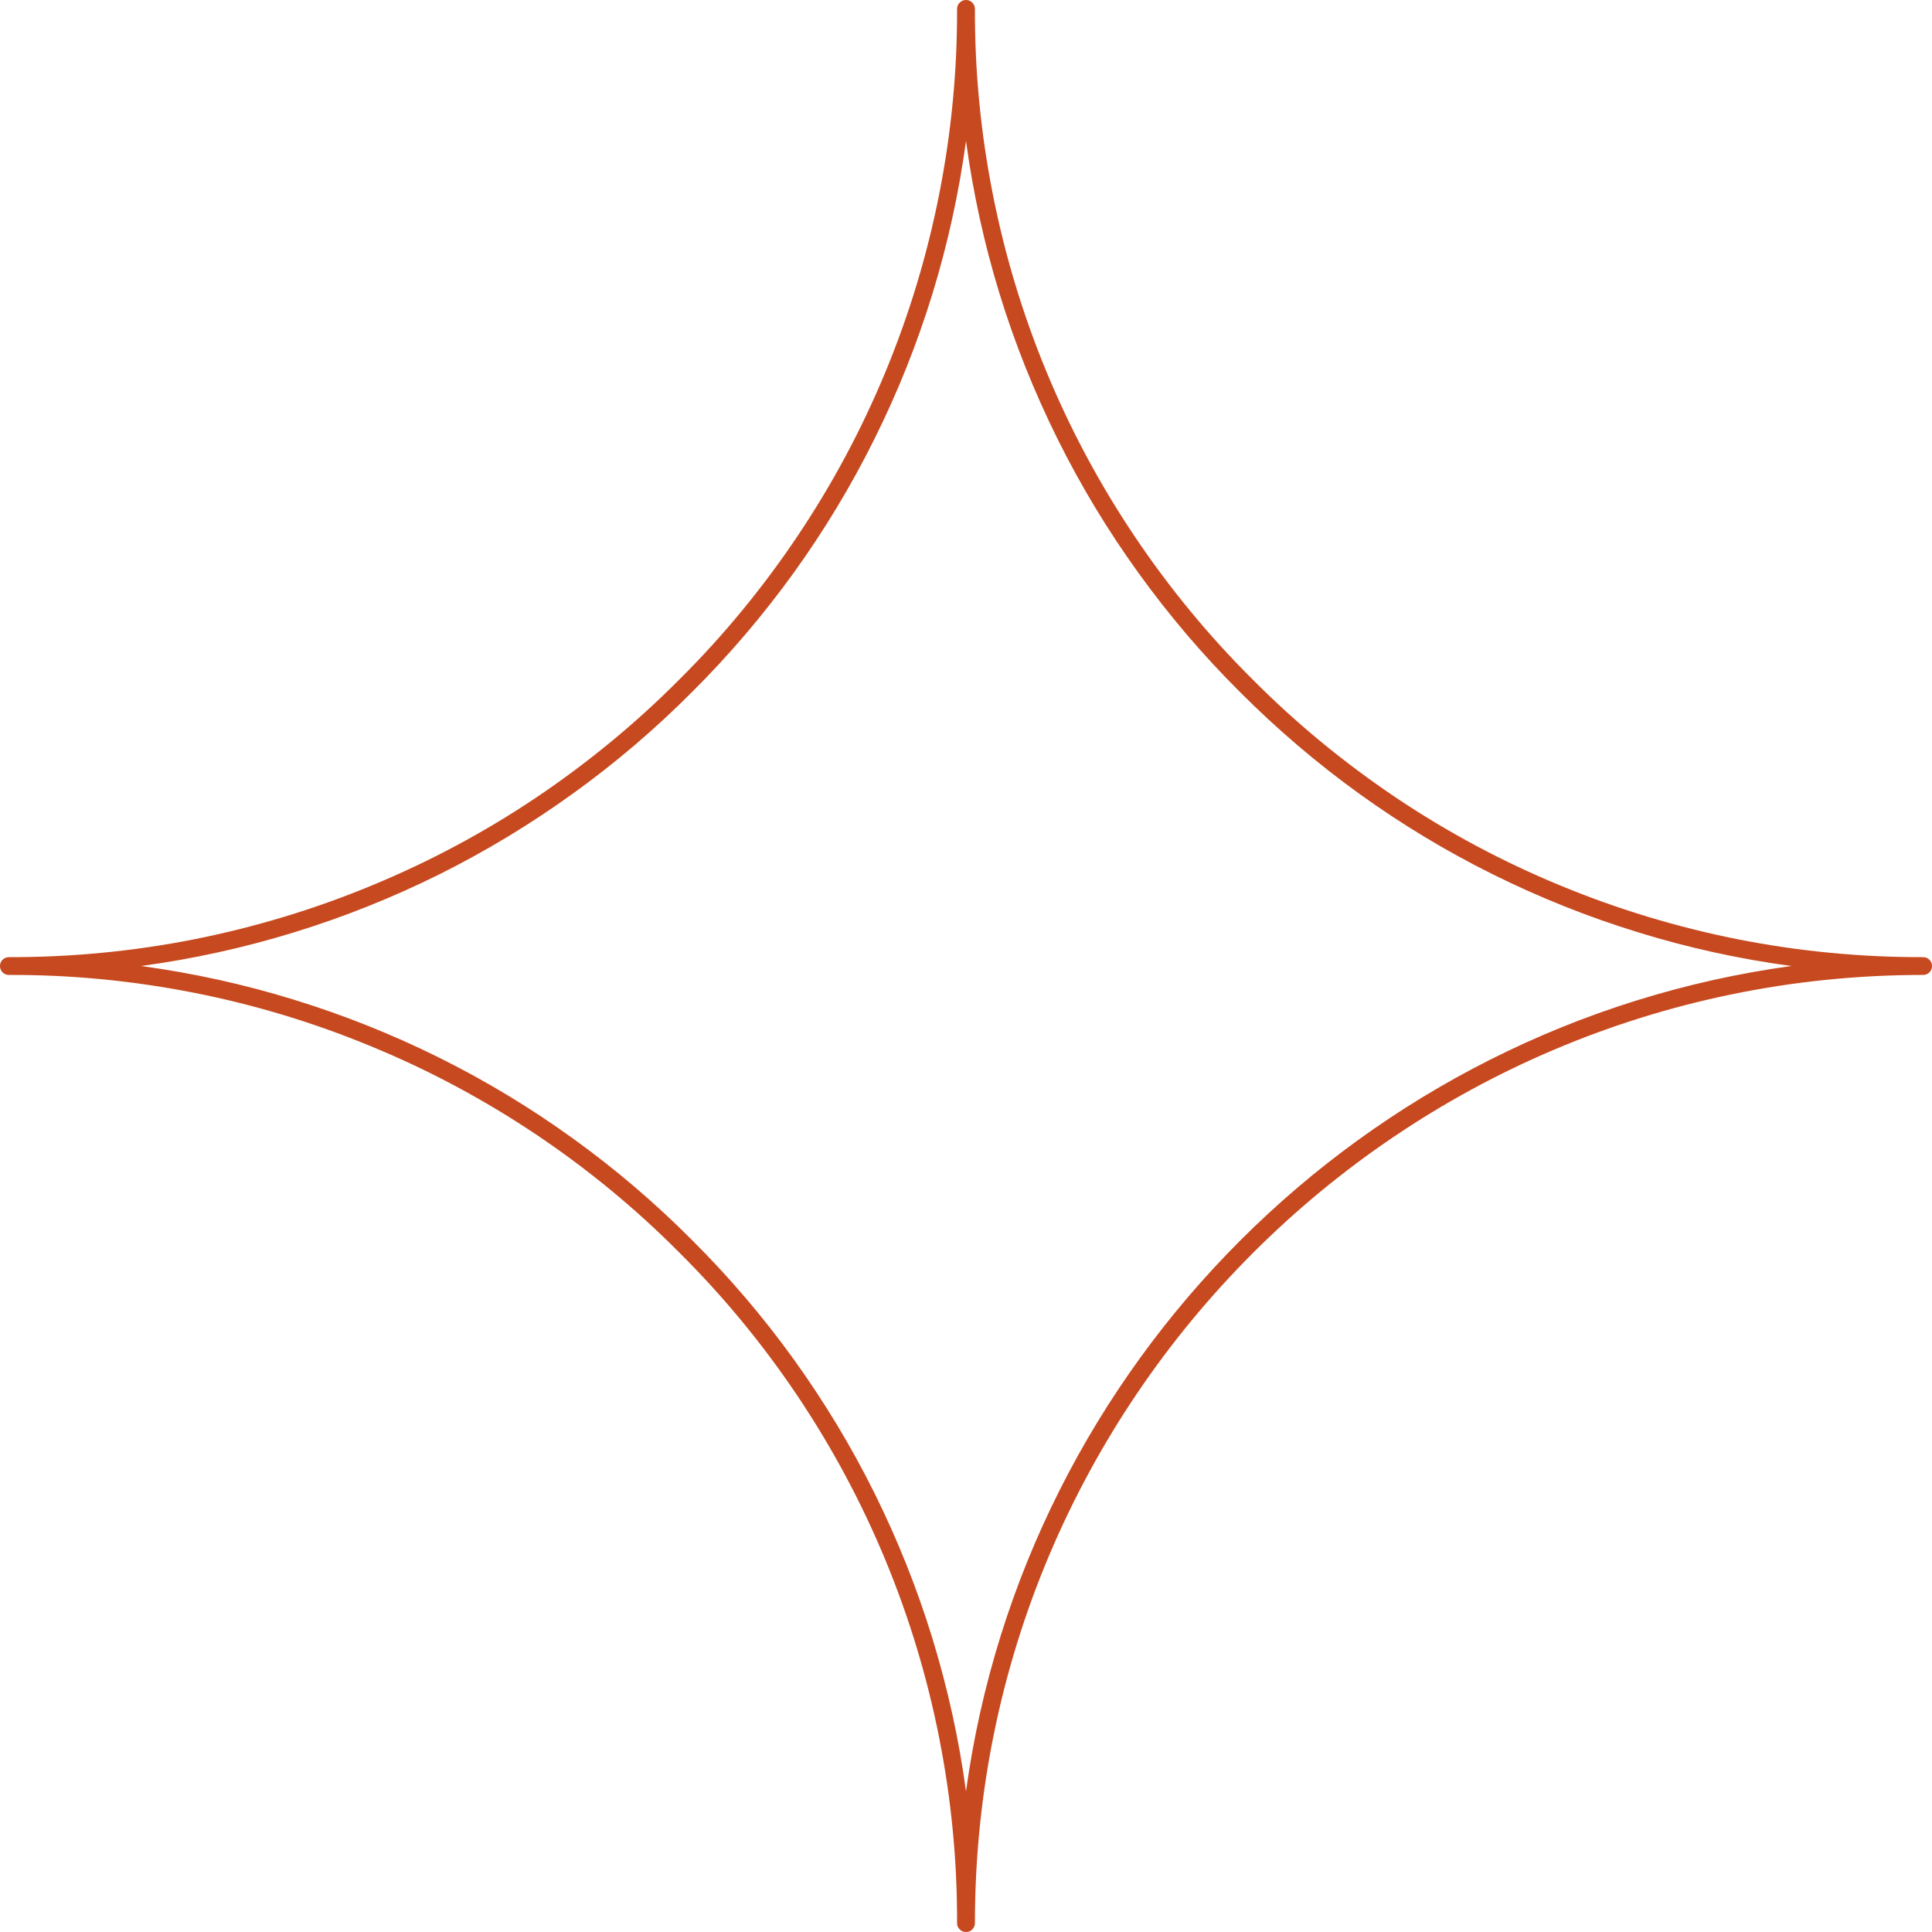 <svg width="21" height="21" viewBox="0 0 21 21" fill="none" xmlns="http://www.w3.org/2000/svg">
<path d="M20.903 10.404C20.226 10.405 19.556 10.341 18.891 10.21C18.227 10.078 17.583 9.883 16.957 9.624C16.331 9.365 15.737 9.048 15.175 8.671C14.613 8.293 14.092 7.865 13.615 7.385C13.135 6.908 12.707 6.387 12.33 5.825C11.953 5.263 11.635 4.669 11.376 4.044C11.117 3.418 10.922 2.773 10.791 2.109C10.66 1.445 10.595 0.774 10.597 0.097C10.597 0.071 10.588 0.048 10.568 0.028C10.55 0.01 10.527 0 10.5 0C10.473 0 10.451 0.01 10.432 0.028C10.412 0.048 10.403 0.071 10.403 0.097C10.405 0.774 10.34 1.445 10.209 2.109C10.078 2.773 9.883 3.418 9.624 4.044C9.365 4.669 9.047 5.263 8.67 5.825C8.293 6.387 7.865 6.908 7.385 7.385C6.908 7.865 6.387 8.293 5.825 8.671C5.263 9.048 4.669 9.365 4.043 9.624C3.418 9.883 2.773 10.078 2.109 10.21C1.444 10.341 0.774 10.405 0.097 10.404C0.07 10.404 0.047 10.413 0.028 10.432C0.009 10.451 0 10.474 0 10.5C0 10.527 0.009 10.55 0.028 10.569C0.047 10.588 0.07 10.597 0.097 10.597C0.774 10.595 1.444 10.66 2.109 10.791C2.773 10.922 3.417 11.117 4.043 11.377C4.669 11.635 5.263 11.954 5.825 12.33C6.387 12.707 6.908 13.135 7.385 13.616C7.865 14.093 8.293 14.613 8.67 15.175C9.047 15.738 9.365 16.332 9.624 16.957C9.883 17.583 10.078 18.227 10.209 18.892C10.34 19.556 10.405 20.227 10.403 20.904C10.403 20.93 10.412 20.953 10.432 20.972C10.451 20.991 10.473 21 10.5 21C10.527 21 10.55 20.991 10.568 20.972C10.588 20.953 10.597 20.93 10.597 20.904C10.597 15.221 15.22 10.597 20.903 10.597C20.93 10.597 20.953 10.588 20.972 10.569C20.991 10.55 21 10.527 21 10.5C21 10.474 20.991 10.451 20.972 10.432C20.953 10.413 20.93 10.404 20.903 10.404ZM10.5 19.471C10.424 18.907 10.302 18.354 10.135 17.809C9.968 17.265 9.758 16.739 9.505 16.229C9.252 15.72 8.958 15.234 8.626 14.773C8.293 14.311 7.925 13.88 7.521 13.478C7.12 13.075 6.689 12.707 6.228 12.375C5.767 12.042 5.282 11.749 4.773 11.496C4.263 11.243 3.737 11.033 3.194 10.866C2.65 10.698 2.096 10.577 1.533 10.5C2.097 10.424 2.65 10.302 3.194 10.135C3.737 9.968 4.263 9.758 4.773 9.505C5.282 9.251 5.767 8.958 6.228 8.625C6.69 8.293 7.121 7.925 7.522 7.522C7.925 7.121 8.293 6.689 8.626 6.228C8.958 5.767 9.251 5.282 9.504 4.773C9.758 4.263 9.968 3.737 10.135 3.194C10.302 2.65 10.423 2.097 10.5 1.533C10.577 2.097 10.698 2.65 10.865 3.194C11.032 3.737 11.243 4.263 11.496 4.773C11.749 5.282 12.042 5.767 12.375 6.228C12.707 6.689 13.075 7.121 13.478 7.522C13.88 7.925 14.311 8.293 14.772 8.626C15.234 8.959 15.719 9.252 16.229 9.505C16.739 9.758 17.265 9.968 17.809 10.135C18.353 10.303 18.907 10.424 19.471 10.5C14.825 11.138 11.137 14.825 10.5 19.471Z" fill="#C7491F"/>
</svg>
